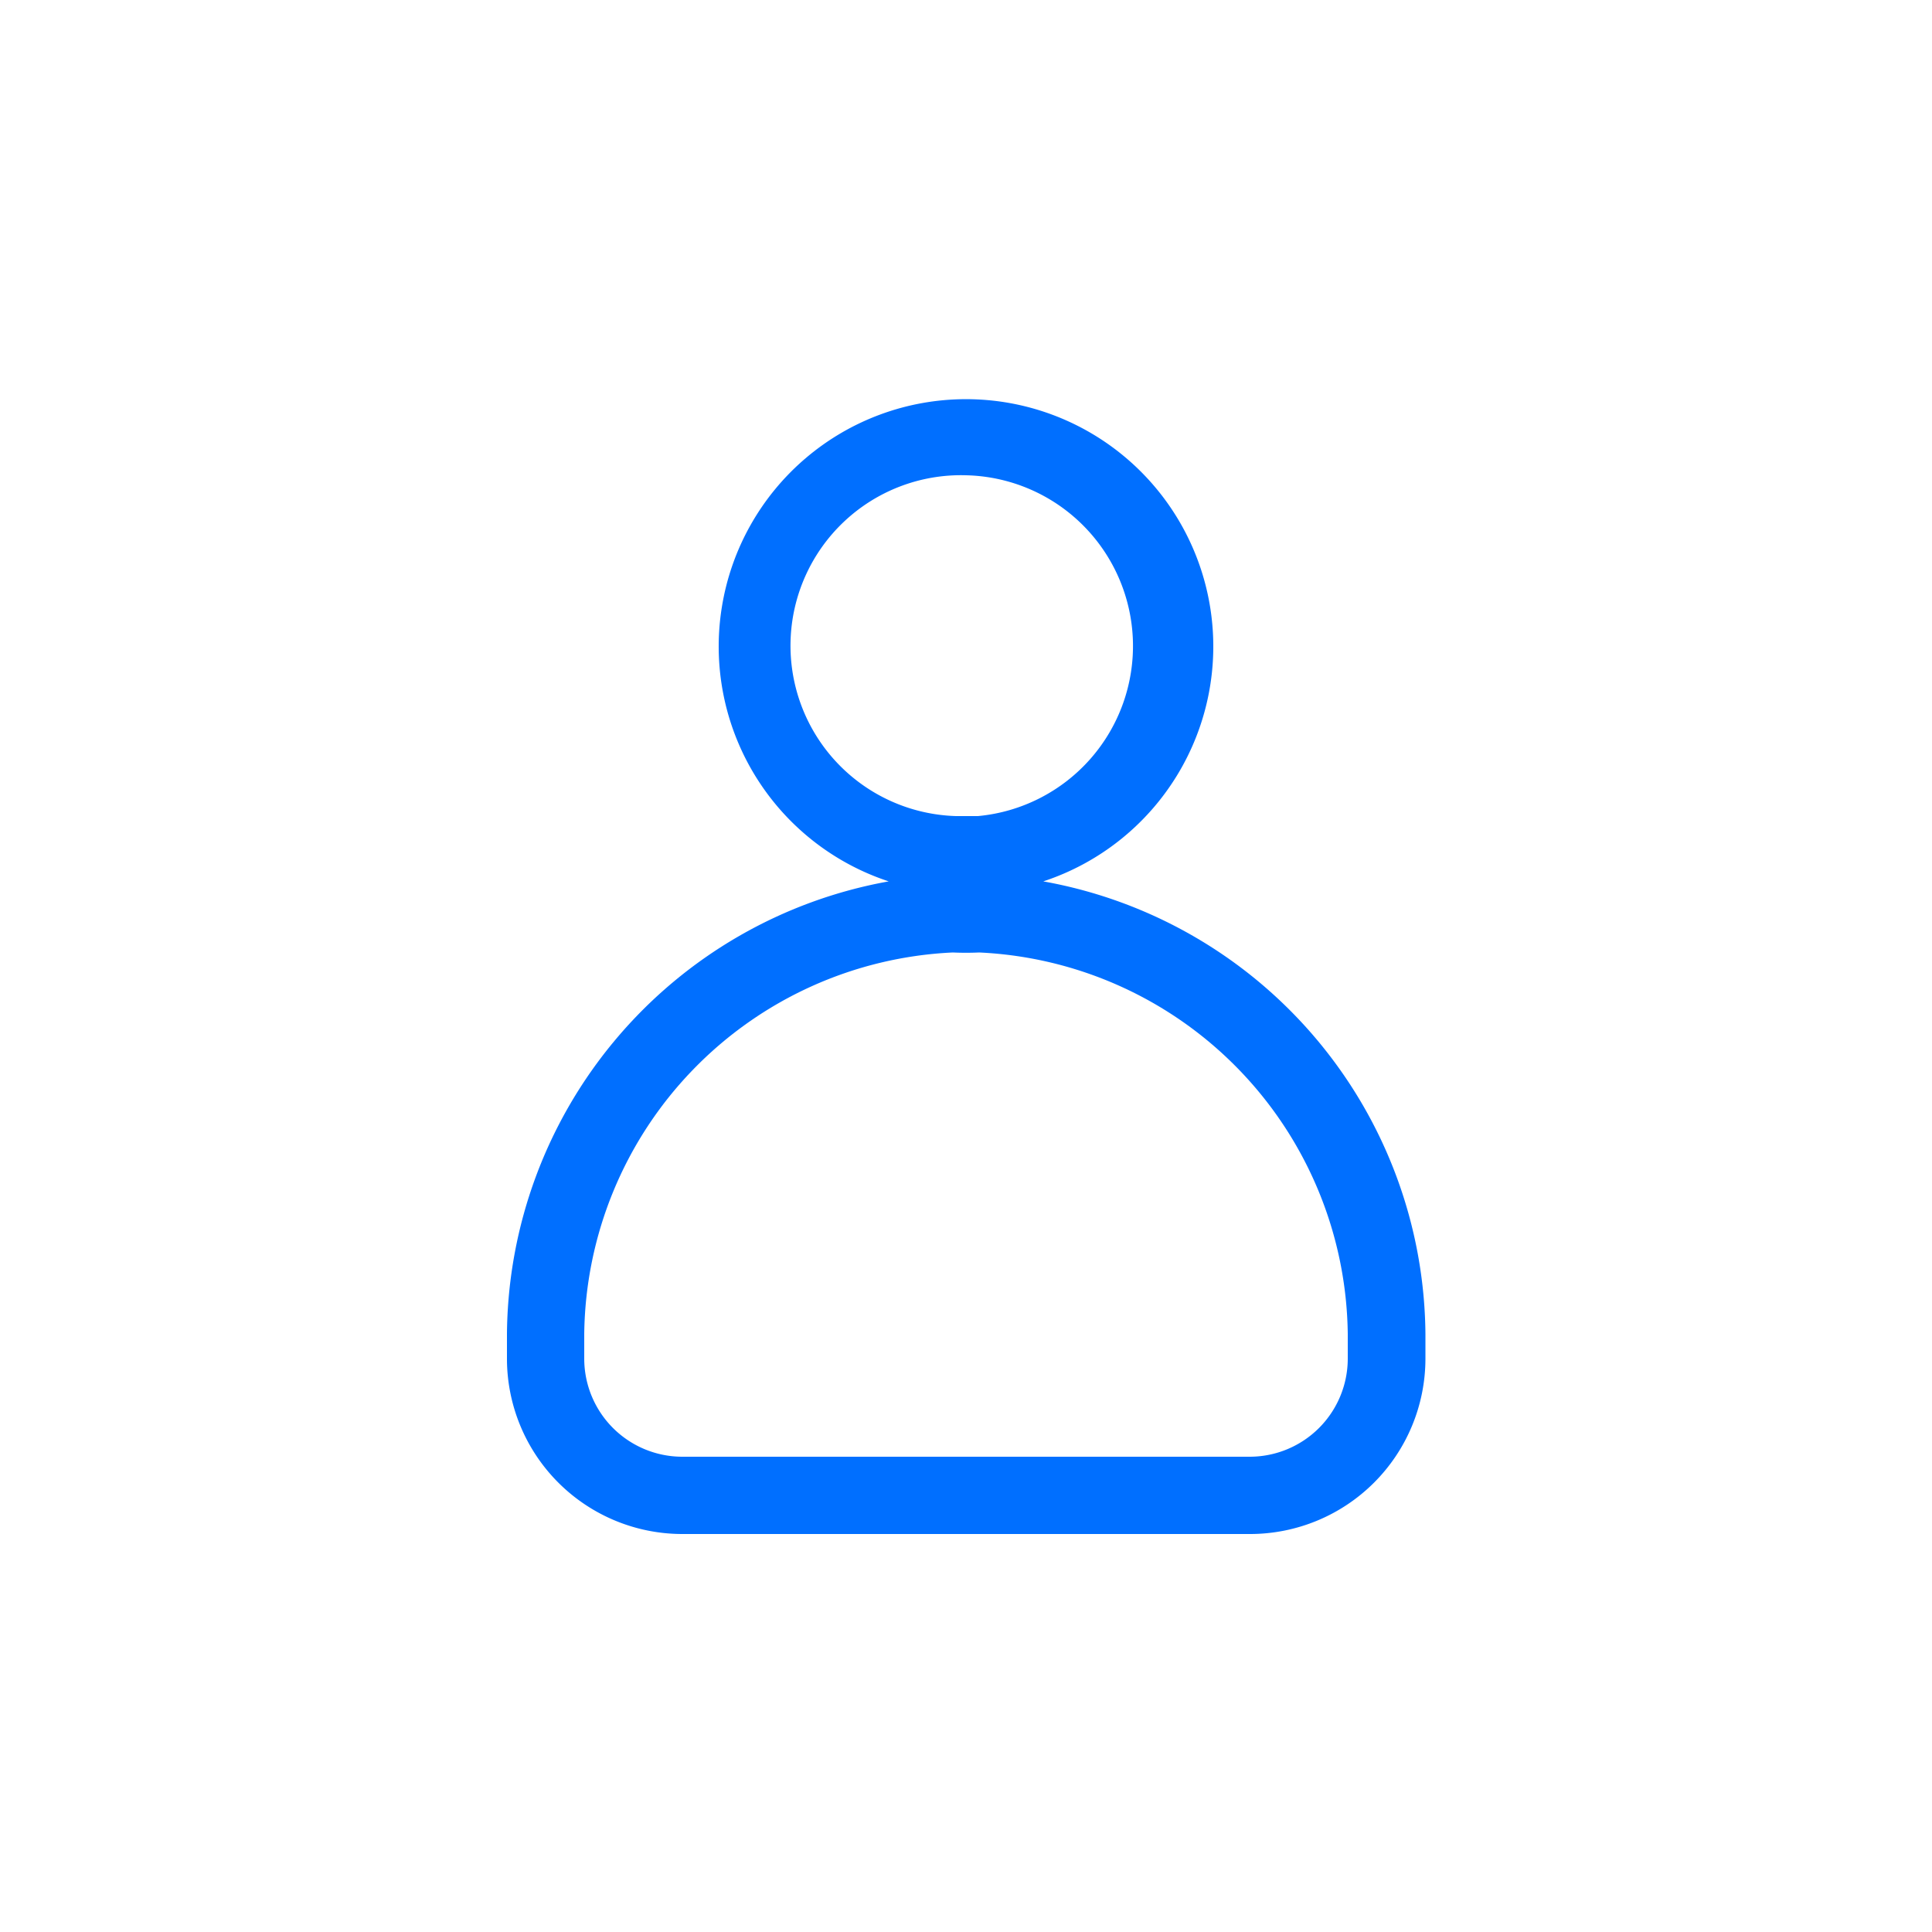 <svg id="Calque_1" data-name="Calque 1" xmlns="http://www.w3.org/2000/svg" viewBox="0 0 50 50"><defs><style>.cls-1{fill:#006fff;}</style></defs><path class="cls-1" d="M32.35,39.7H17.65a4.54,4.54,0,0,1-4.53-4.53v-.65A12,12,0,0,1,23,22.81a6.4,6.4,0,1,1,4,0,12,12,0,0,1,9.89,11.71v.65A4.54,4.54,0,0,1,32.35,39.7ZM24.66,24.65a10,10,0,0,0-9.54,9.87v.65a2.54,2.54,0,0,0,2.53,2.53h14.7a2.54,2.54,0,0,0,2.53-2.53v-.65a10,10,0,0,0-9.54-9.87C25.12,24.66,24.88,24.66,24.66,24.65ZM25,12.3a4.41,4.41,0,0,0-.26,8.82h.57A4.42,4.42,0,0,0,25,12.3Z"/></svg>
